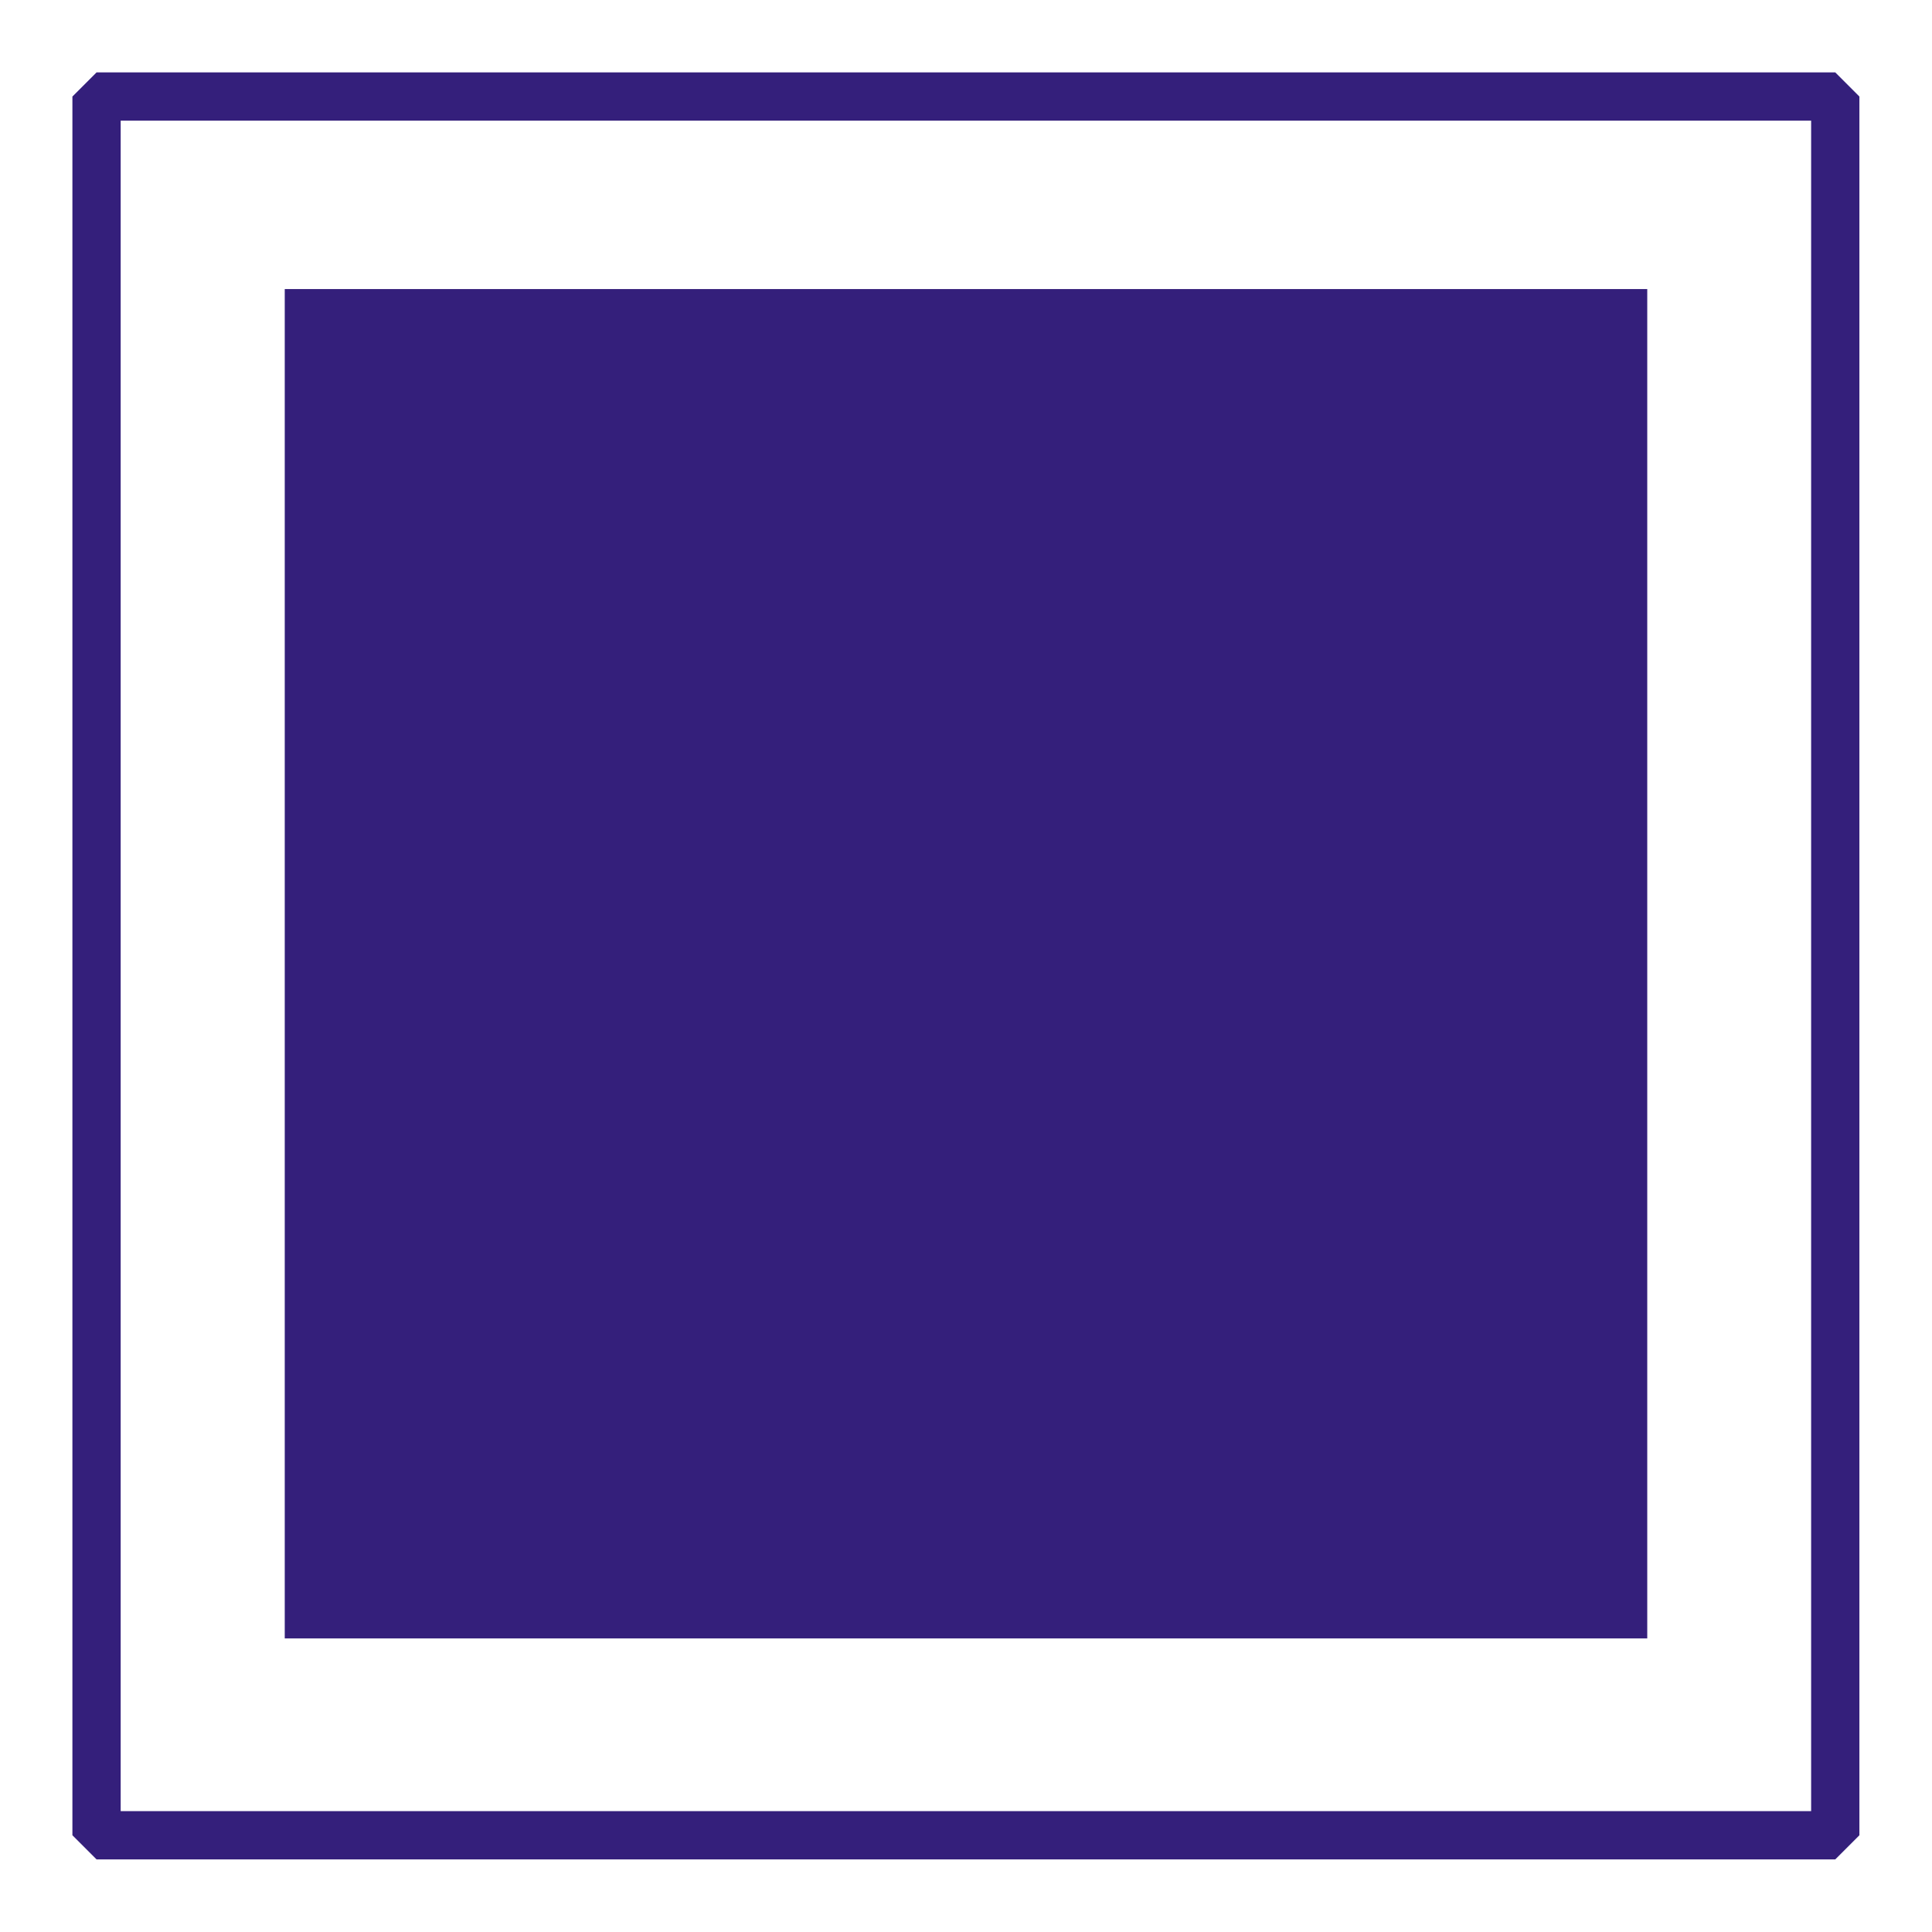 <?xml version="1.0" standalone="no"?>
<!DOCTYPE svg PUBLIC "-//W3C//DTD SVG 20010904//EN" "http://www.w3.org/TR/2001/REC-SVG-20010904/DTD/svg10.dtd">
<!-- Created using Krita: https://krita.org -->
<svg xmlns="http://www.w3.org/2000/svg" 
    xmlns:xlink="http://www.w3.org/1999/xlink"
    xmlns:krita="http://krita.org/namespaces/svg/krita"
    xmlns:sodipodi="http://sodipodi.sourceforge.net/DTD/sodipodi-0.dtd"
    width="10.286pt"
    height="10.286pt"
    viewBox="0 0 10.286 10.286">
<defs/>
<rect id="shape0" transform="translate(0.514, 0.514)" fill="none" stroke="#341f7b" stroke-width="0.257" stroke-linecap="square" stroke-linejoin="bevel" width="9.257" height="9.257"/><rect id="shape1" transform="translate(1.516, 1.539)" fill="#341f7b" fill-rule="evenodd" width="7.254" height="7.184"/>
</svg>

